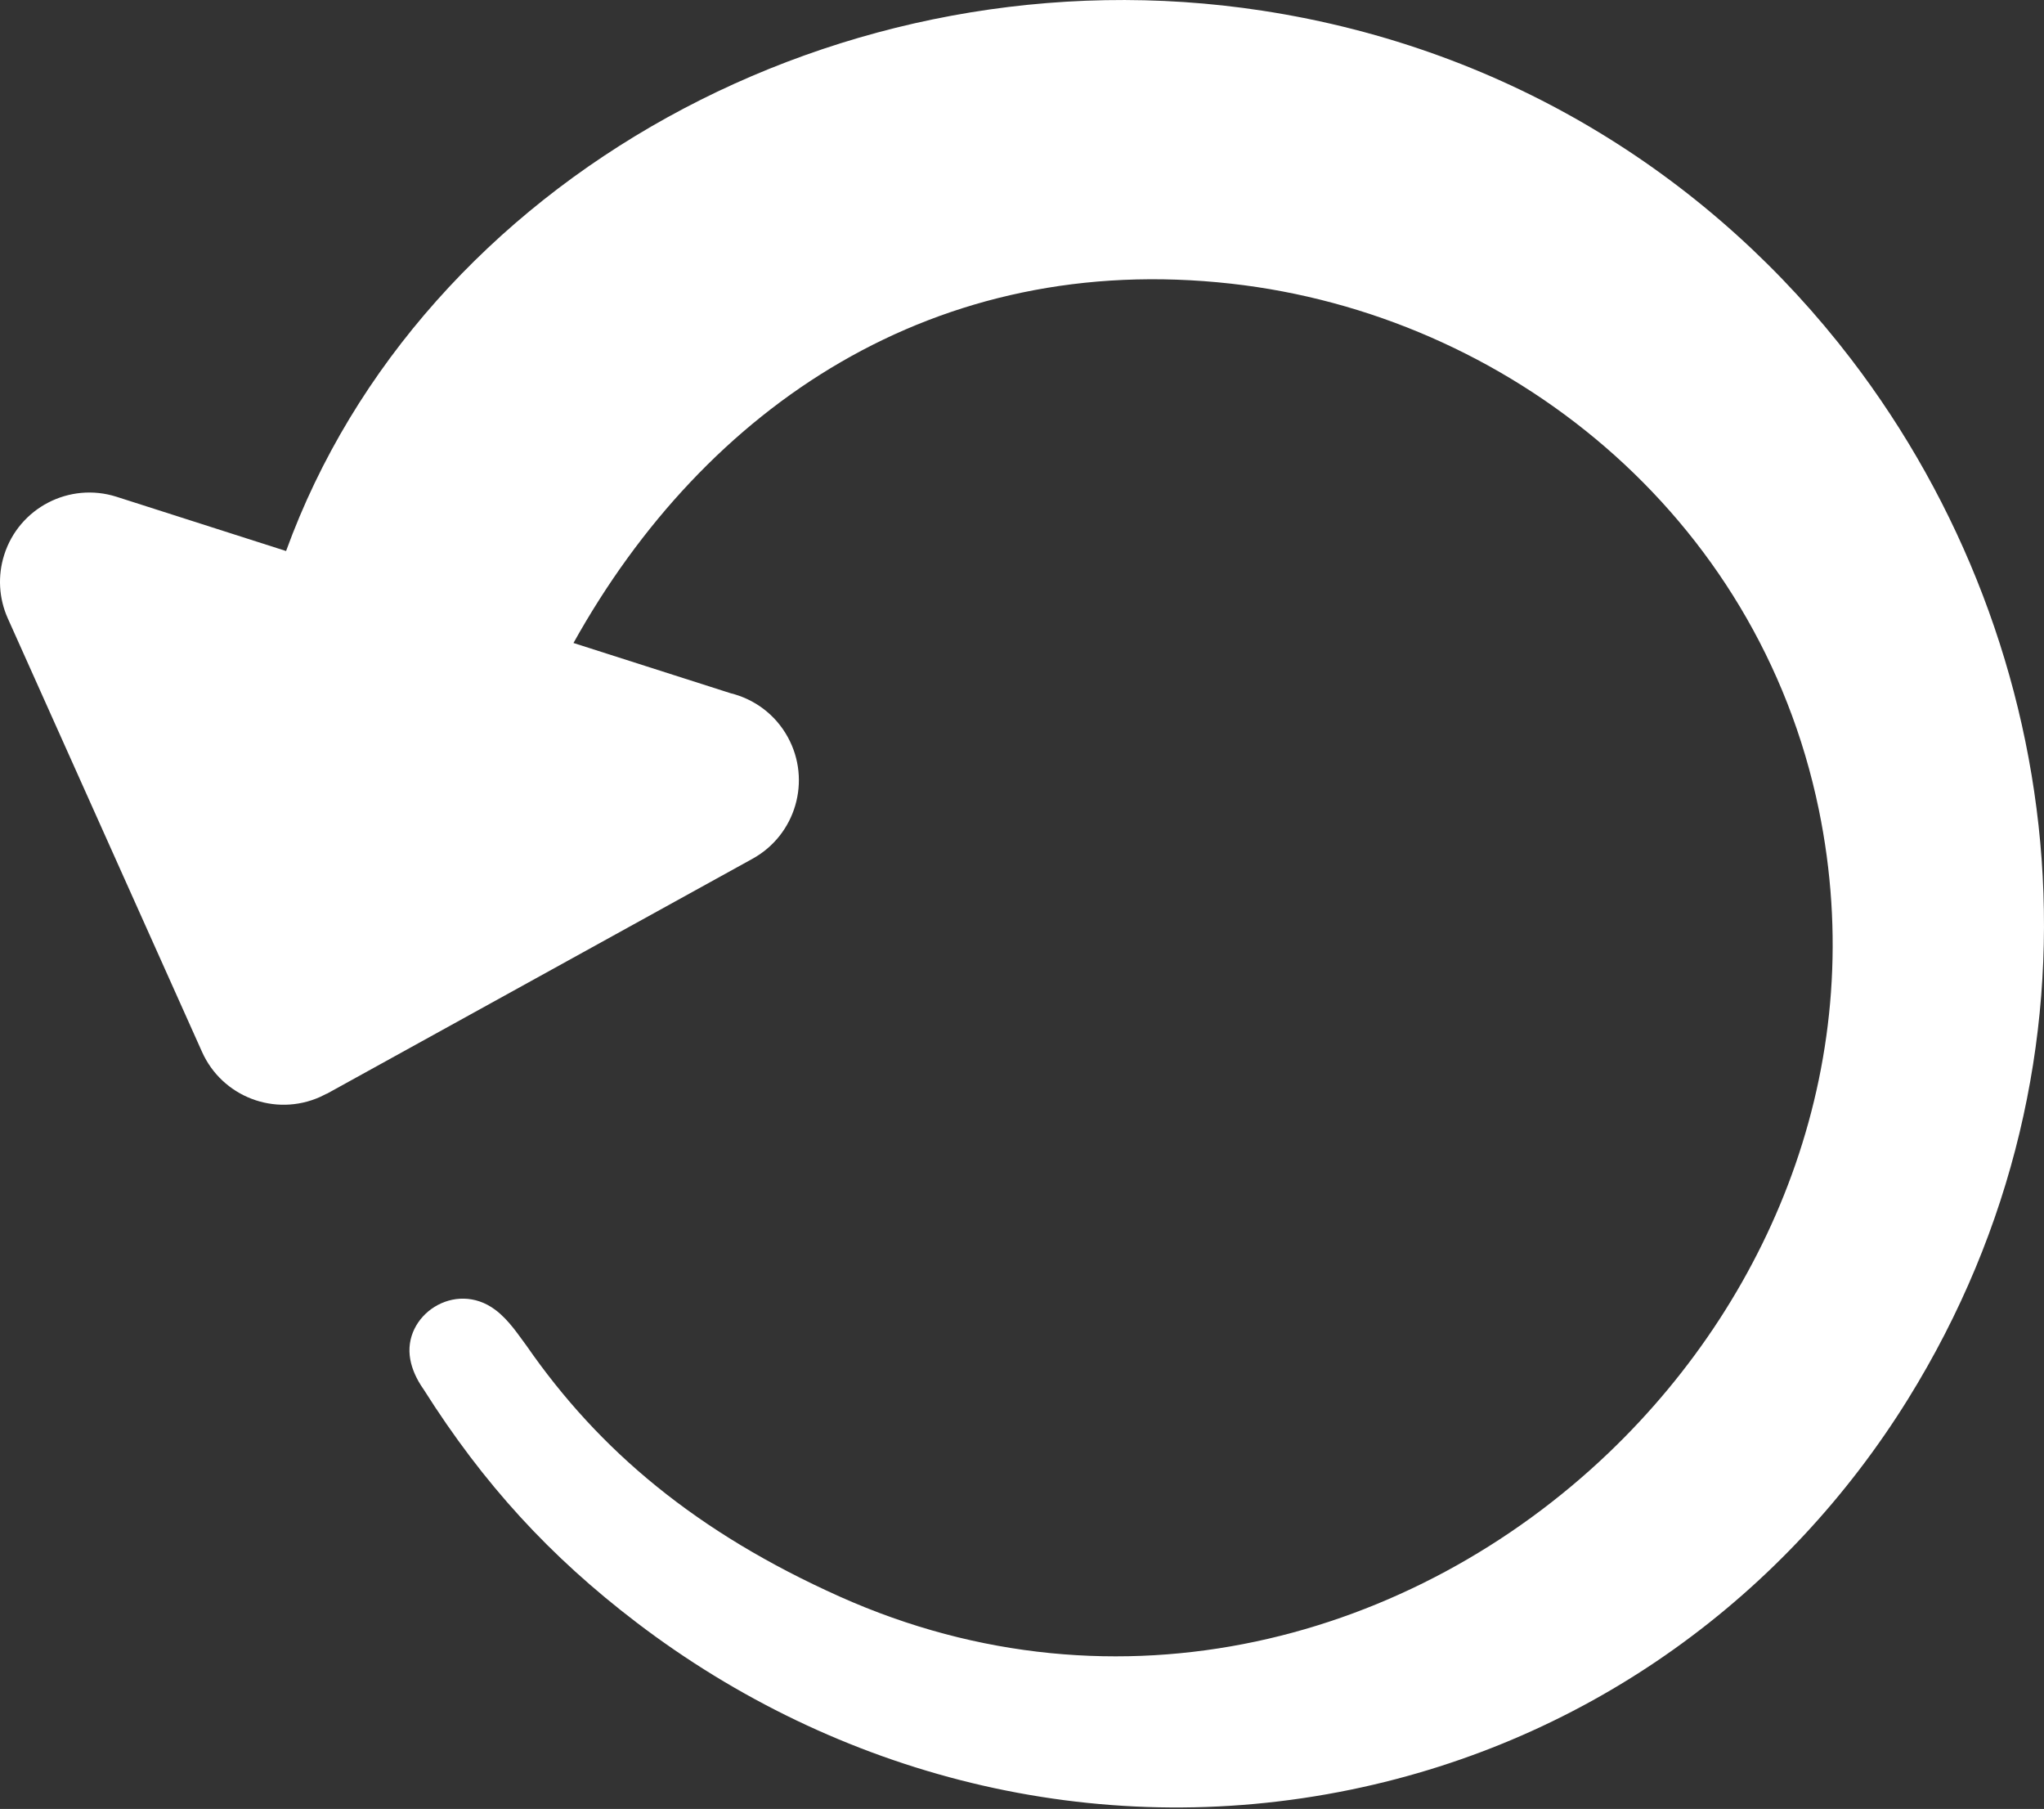 <svg width="512" height="453" viewBox="0 0 512 453" fill="none" xmlns="http://www.w3.org/2000/svg">
<rect x="0" y="0" width="512" height="453" fill="#333333" stroke="none"/>
<g clip-path="url(#clip0_5681_2)">
<path fill-rule="evenodd" clip-rule="evenodd" d="M143.65 161.02C176.7 101.68 234.29 62.75 308.4 71.04C377.46 78.76 440.31 128.68 455.59 202.72C468.37 264.72 444.8 323.83 402.96 363.82C354.09 410.52 280.3 431.14 210.35 399.83C174.51 383.78 150.12 363.33 131.88 336.99C130.02 334.54 127.52 330.58 124.05 328C113.98 320.47 100.73 329.41 102.77 340.43C103.2 342.79 104.26 345.31 106.13 347.96C121.13 371.67 137.77 389.79 159.51 406.36C209.35 444.34 273.78 461.49 338.43 448.16C398.66 435.75 447.61 399.24 477.94 350.36C530.98 264.9 518.89 162.04 463.68 89.93C429.39 45.14 378.46 12.21 316.18 2.67C211.03 -13.44 105.47 44.94 71.66 137.99L29.15 124.39C17.37 120.66 4.78 127.18 1.05 138.96C-0.612 144.187 -0.292 149.844 1.95 154.85L50.59 263.38C55.63 274.68 68.88 279.75 80.18 274.7L81.83 273.88L81.85 273.91L188.47 215.07C199.33 209.1 203.3 195.46 197.34 184.6C194.19 178.86 188.9 175.05 183 173.6L143.65 161.02Z" fill="white"/>
</g>
<defs>
<clipPath id="clip0_5681_2">
<rect width="512" height="452.64" fill="white"/>
</clipPath>
</defs>
</svg>

